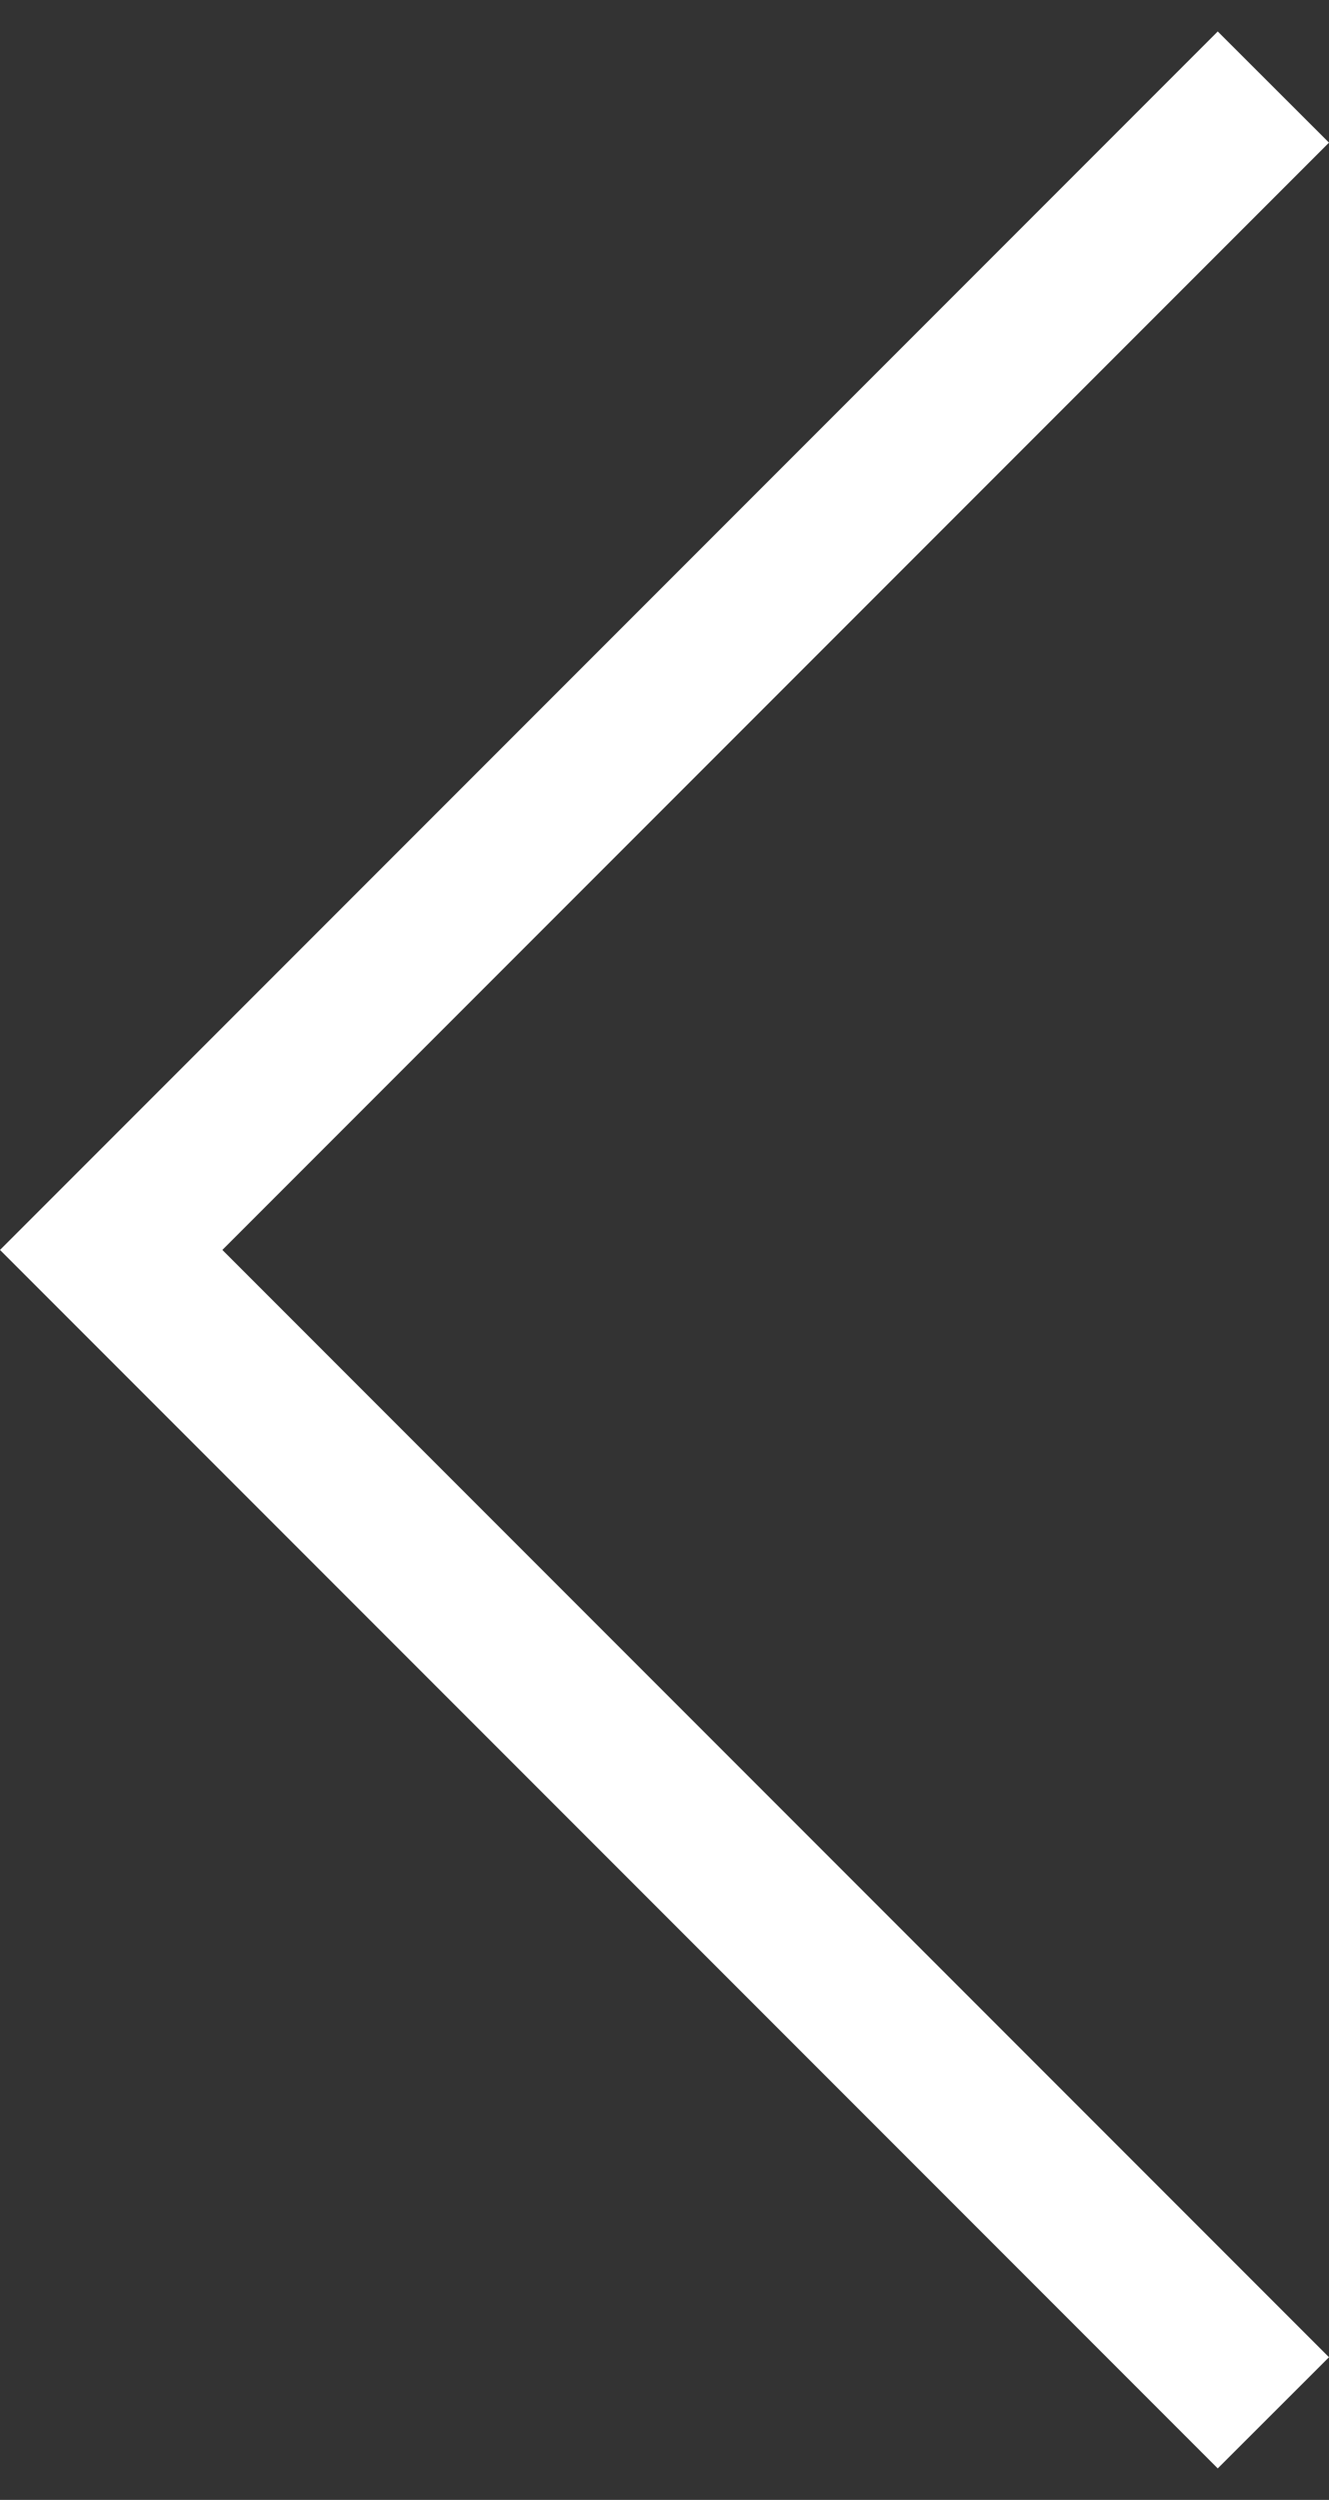 <?xml version="1.0" encoding="utf-8"?>
<!-- Generator: Adobe Illustrator 26.1.0, SVG Export Plug-In . SVG Version: 6.00 Build 0)  -->
<svg version="1.1" id="Layer_1" xmlns="http://www.w3.org/2000/svg" xmlns:xlink="http://www.w3.org/1999/xlink" x="0px" y="0px"
	 width="9.043px" height="17px" viewBox="0 0 9.043 17" style="enable-background:new 0 0 9.043 17;" xml:space="preserve">
<rect x="0" y="0" width="9.043" height="17" fill="#333333" stroke="none"/>
<g>
	<polygon style="fill:#FFFFFF;" points="8.286,16.786 0,8.5 8.286,0.214 9.043,0.97 1.513,8.5 9.043,16.03 	"/>
</g>
</svg>
